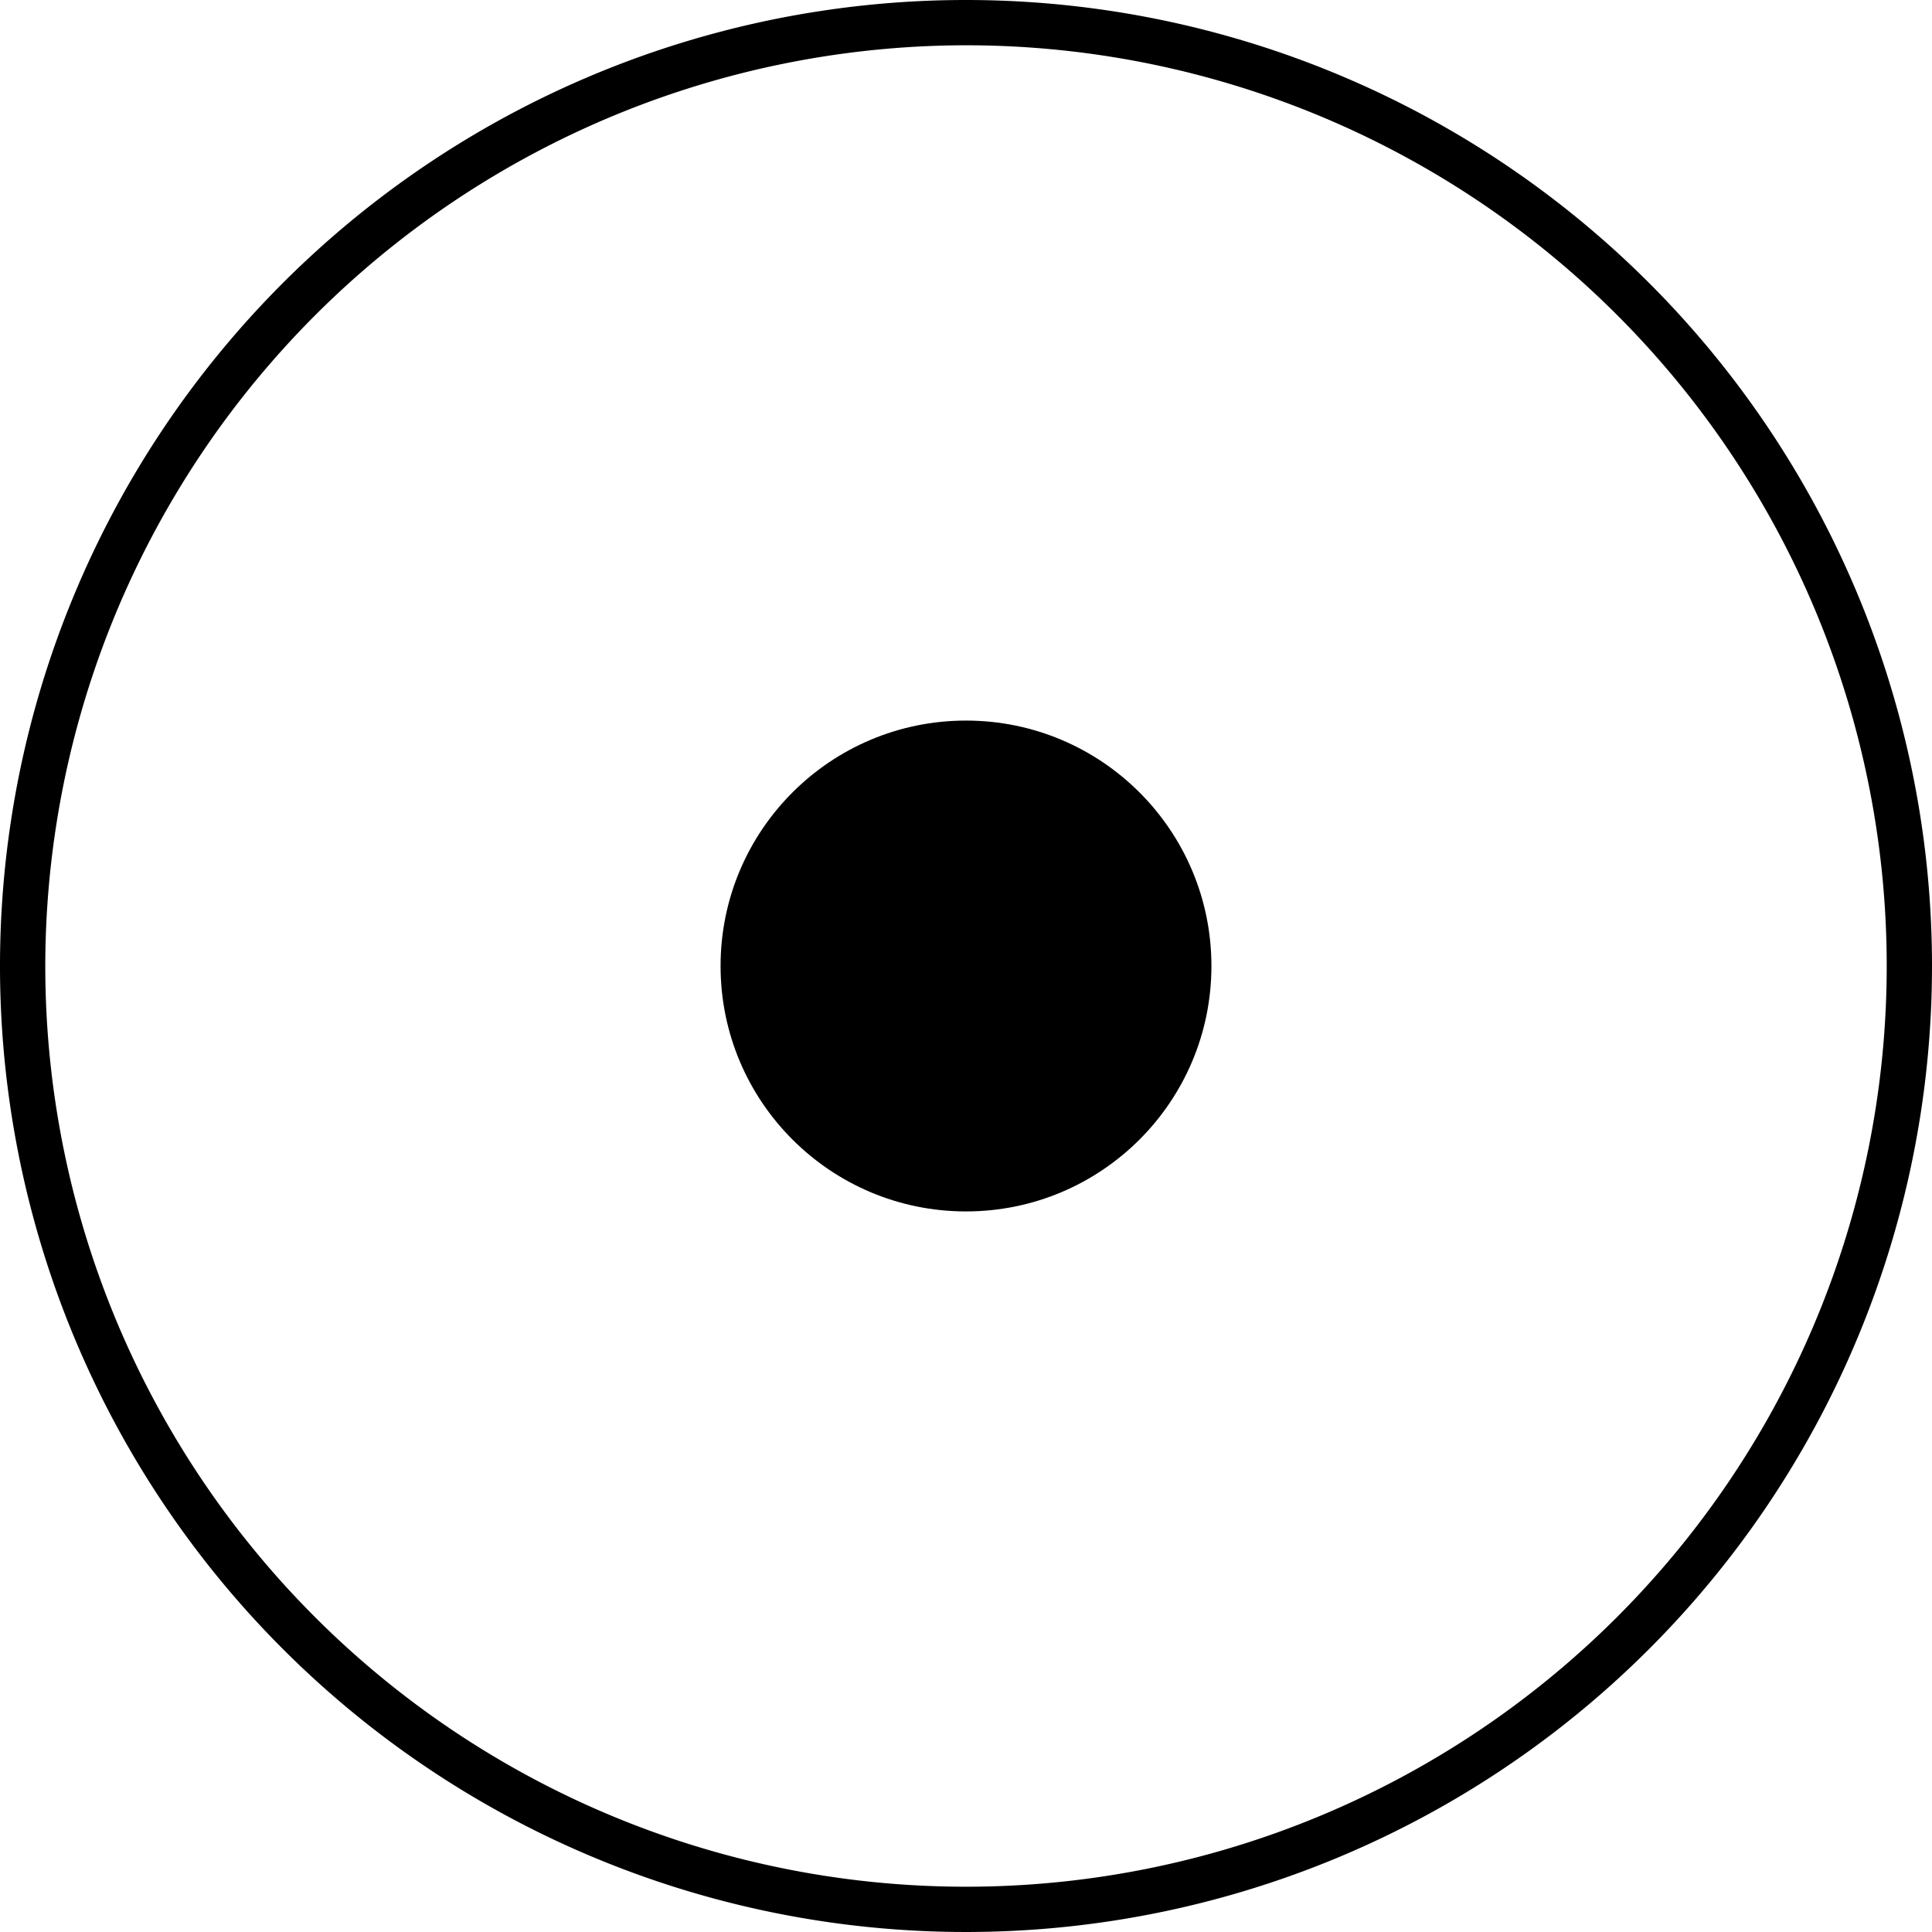 <svg id="icons" xmlns="http://www.w3.org/2000/svg" viewBox="0 0 64 64"><title>changa_circle-dot</title><path id="_Compound_Path_" data-name="&lt;Compound Path&gt;" d="M32,1.5A30.5,30.5,0,1,1,1.5,32,30.53,30.53,0,0,1,32,1.5M32,0A32,32,0,1,0,64,32,32,32,0,0,0,32,0Z"/><circle id="_Path_" data-name="&lt;Path&gt;" cx="32" cy="32" r="8.13"/></svg>